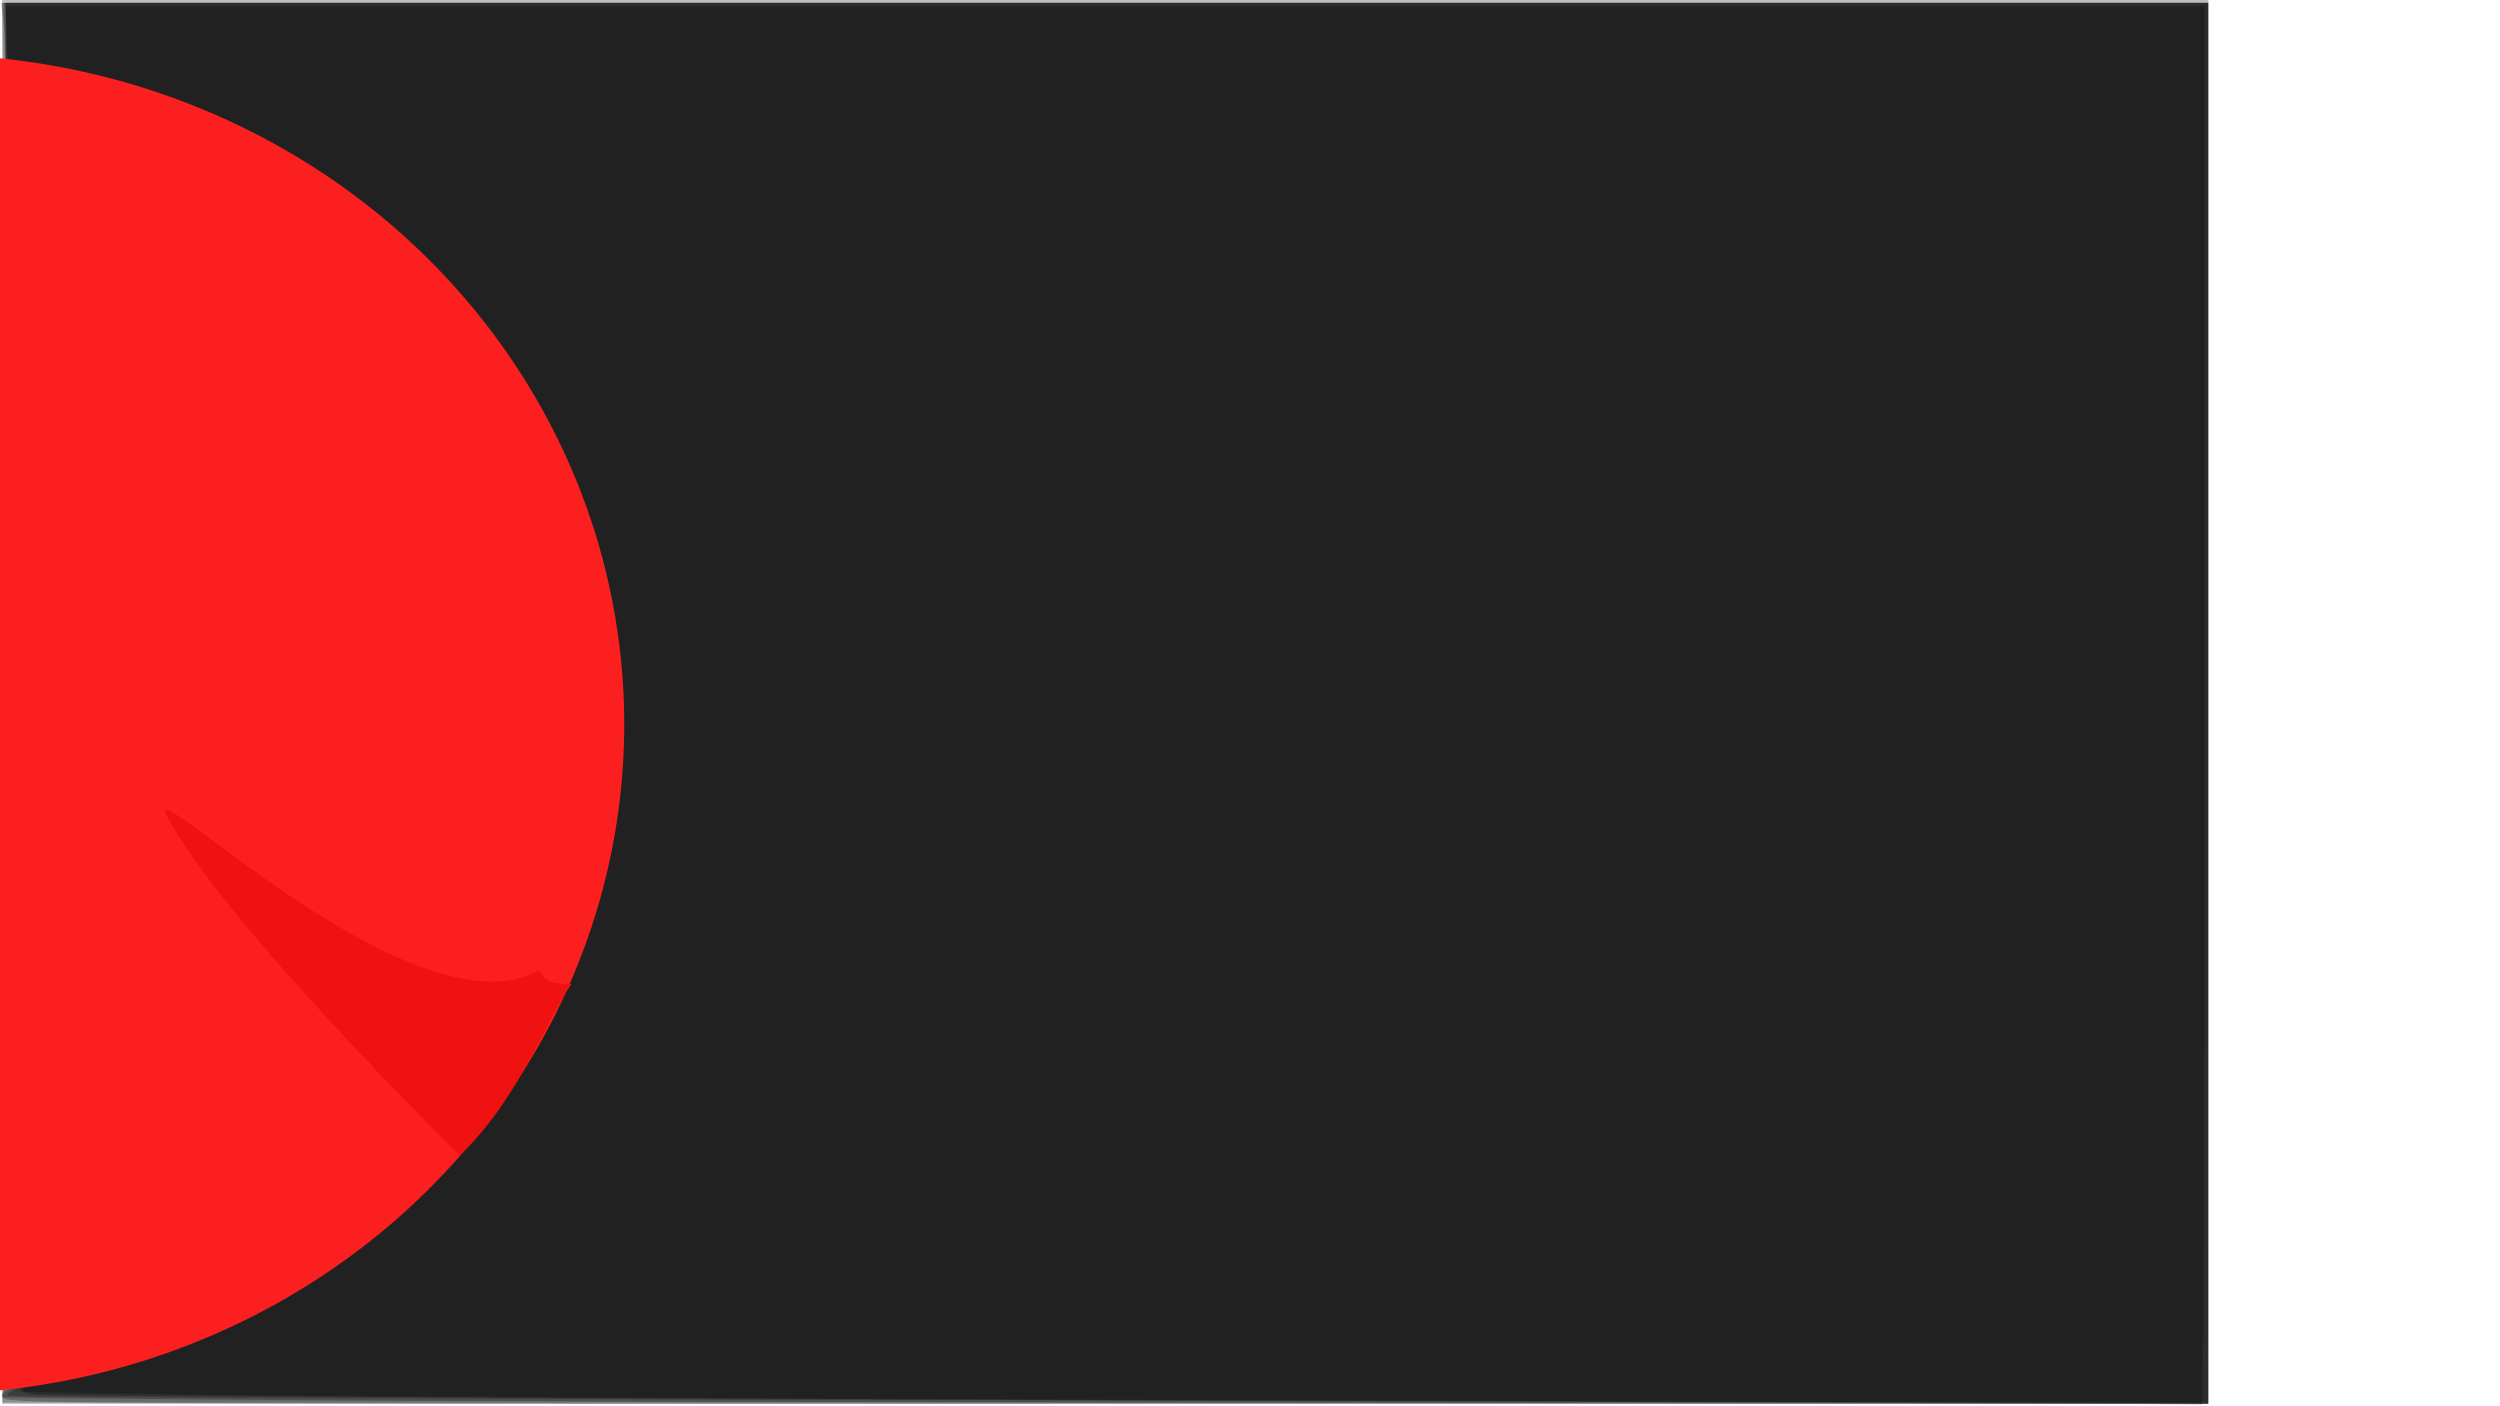 <?xml version="1.0" encoding="UTF-8" standalone="no"?>
<svg
   xmlns:dc="http://purl.org/dc/elements/1.1/"
   xmlns:cc="http://creativecommons.org/ns#"
   xmlns:rdf="http://www.w3.org/1999/02/22-rdf-syntax-ns#"
   xmlns:svg="http://www.w3.org/2000/svg"
   xmlns="http://www.w3.org/2000/svg"
   xmlns:sodipodi="http://sodipodi.sourceforge.net/DTD/sodipodi-0.dtd"
   xmlns:inkscape="http://www.inkscape.org/namespaces/inkscape"
   width="3840"
   height="2160"
   viewBox="0 0 1016 571.5"
   version="1.1"
   id="svg8"
   inkscape:version="1.0.2-2 (e86c870879, 2021-01-15)"
   sodipodi:docname="Bouncing_ball_11.svg"
   inkscape:export-filename="C:\Users\AC\Pictures\Inkscape\Bouncing ball\Bouncing_ball_1.png"
   inkscape:export-xdpi="149.98"
   inkscape:export-ydpi="149.98">
  <defs
     id="defs2">
    <filter
       style="color-interpolation-filters:sRGB;"
       inkscape:label="Blur"
       id="filter2680">
      <feGaussianBlur
         stdDeviation="3 3.2"
         result="blur"
         id="feGaussianBlur2678" />
    </filter>
  </defs>
  <sodipodi:namedview
     id="base"
     pagecolor="#ffffff"
     bordercolor="#666666"
     borderopacity="1.0"
     inkscape:pageopacity="0.0"
     inkscape:pageshadow="2"
     inkscape:zoom="0.35"
     inkscape:cx="333.71603"
     inkscape:cy="1092.9844"
     inkscape:document-units="px"
     inkscape:current-layer="layer1"
     inkscape:document-rotation="0"
     showgrid="false"
     inkscape:window-width="1366"
     inkscape:window-height="705"
     inkscape:window-x="-8"
     inkscape:window-y="-8"
     inkscape:window-maximized="1"
     units="px" />
  <g
     inkscape:groupmode="layer"
     id="layer10"
     inkscape:label="Sky"
     style="display:inline;opacity:1">
    <rect
       style="opacity:0.256;fill:#000000;stroke:none;stroke-width:0.635"
       id="rect2053"
       width="896.56"
       height="569.988"
       x="0.907"
       y="0" />
    <path
       style="font-variation-settings:normal;opacity:0.256;vector-effect:none;fill:#000000;fill-opacity:1;stroke:none;stroke-width:13.714;stroke-linecap:butt;stroke-linejoin:miter;stroke-miterlimit:4;stroke-dasharray:none;stroke-dashoffset:0;stroke-opacity:1;stop-color:#000000;stop-opacity:1"
       d="m 3.63,2136.961 c 0,-14.85 3.021,-16.989 41.429,-29.339 194.689,-62.599 380.868,-197.592 497.223,-360.521 49.189,-68.878 113.071,-197.517 134.711,-271.265 30.372,-103.51 37.754,-159.789 37.102,-282.857 -0.533,-100.574 -2.069,-117.273 -15.766,-171.429 -32.116,-126.976 -69.349,-218.939 -120.628,-297.941 -15.015,-23.132 -34.968,-56.968 -44.339,-75.19 -11.476,-22.315 -25.148,-38.711 -41.878,-50.221 l -24.839,-17.09 3.678,-51.819 3.678,-51.819 -16.613,8.912 c -9.137,4.902 -24.059,13.959 -33.159,20.128 l -16.545,11.216 -34.883,-29.085 C 289.516,419.202 168.622,351.887 62.578,315.907 L 6.487,296.876 4.962,150.642 3.437,4.407 H 1694.962 3386.487 V 1078.693 2152.979 H 1695.058 3.63 Z"
       id="path2616"
       transform="scale(0.265)" />
    <path
       style="font-variation-settings:normal;opacity:0.256;vector-effect:none;fill:#000000;fill-opacity:1;stroke:none;stroke-width:13.714;stroke-linecap:butt;stroke-linejoin:miter;stroke-miterlimit:4;stroke-dasharray:none;stroke-dashoffset:0;stroke-opacity:1;stop-color:#000000;stop-opacity:1"
       d="m 3.63,2142.25 c 0,-15.265 7.122,-19.501 73.485,-43.7 77.809,-28.373 143.243,-62.186 223.658,-115.575 81.86,-54.348 205.455,-174.77 250.718,-244.281 44.877,-68.919 101.783,-184.527 123.574,-251.048 34.002,-103.799 39.51,-144.742 39.258,-291.809 L 714.098,1064.408 693.279,991.45 C 681.828,951.323 662.137,892.09 649.52,859.821 618.244,779.827 530.822,631.351 496.819,600.477 l -26.356,-23.931 3.355,-51.786 3.355,-51.786 -12.486,6.618 c -6.867,3.64 -22.205,12.721 -34.084,20.181 l -21.597,13.563 -46.974,-36.441 C 336.197,456.852 299.63,430.647 280.773,418.66 228.859,385.662 121.469,333.673 62.201,312.846 L 9.344,294.272 9.294,179.34 C 9.267,116.127 7.623,50.907 5.641,34.407 L 2.038,4.407 H 1694.262 3386.487 V 1078.693 2152.979 H 1695.058 C 44.208,2152.979 3.63,2152.722 3.63,2142.25 Z"
       id="path2618"
       transform="scale(0.265)" />
    <path
       style="font-variation-settings:normal;opacity:0.256;vector-effect:none;fill:#000000;fill-opacity:1;stroke:none;stroke-width:13.714;stroke-linecap:butt;stroke-linejoin:miter;stroke-miterlimit:4;stroke-dasharray:none;stroke-dashoffset:0;stroke-opacity:1;stop-color:#000000;stop-opacity:1"
       d="m 440.773,2147.246 c -238.857,-1.66 -435.243,-3.621 -436.414,-4.357 -7.853,-4.94 19.641,-21.026 66.903,-39.142 152.72,-58.539 255.802,-125.355 373.253,-241.934 93.817,-93.121 121.893,-132.073 179.107,-248.487 73.662,-149.882 87.915,-211.675 92.451,-400.808 l 3.437,-143.318 -29.654,-96.682 C 645.533,828.008 564.913,670.346 500.164,601.55 l -26.891,-28.571 3.127,-50 c 1.72,-27.5 1.12,-50 -1.333,-50 -2.453,0 -16.997,7.714 -32.32,17.143 -15.323,9.429 -29.944,17.143 -32.49,17.143 -2.546,0 -19.865,-11.946 -38.486,-26.546 C 287.576,414.703 153.902,341.797 52.953,306.837 31.367,299.361 12.804,290.614 11.702,287.398 10.599,284.182 8.975,219.191 8.092,142.974 L 6.487,4.397 1696.487,4.402 l 1690,0.005 V 1078.693 2152.979 l -1255.714,-1.357 c -690.643,-0.747 -1451.143,-2.716 -1690,-4.376 z"
       id="path2620"
       transform="scale(0.265)" />
    <path
       style="font-variation-settings:normal;opacity:0.256;vector-effect:none;fill:#000000;fill-opacity:1;stroke:none;stroke-width:13.714;stroke-linecap:butt;stroke-linejoin:miter;stroke-miterlimit:4;stroke-dasharray:none;stroke-dashoffset:0;stroke-opacity:1;stop-color:#000000;stop-opacity:1"
       d="m 1614.106,2147.568 c -878.953,-1.738 -1599.902,-4.967 -1602.109,-7.175 -4.322,-4.323 20.56,-16.775 122.562,-61.336 125.988,-55.04 198.308,-106.105 315.572,-222.824 91.88,-91.454 122.664,-133.589 172.925,-236.688 74.991,-153.828 87.56,-207.84 94.907,-407.822 l 5.112,-139.133 -19.684,-64.931 C 651.508,836.521 580.233,691.809 502.918,600.639 l -25.002,-29.483 v -49.089 c 0,-26.999 -1.888,-49.089 -4.195,-49.089 -2.307,0 -17.576,7.006 -33.93,15.568 l -29.735,15.568 -30.356,-21.762 C 273.157,405.973 177.89,352.712 77.301,313.292 L 16.686,289.537 13.015,246.11 C 10.996,222.225 9.344,158.071 9.344,103.545 V 4.407 H 1697.915 3386.487 V 1078.693 2152.979 l -87.143,-1.125 c -47.928,-0.619 -806.286,-2.547 -1685.238,-4.286 z"
       id="path2622"
       transform="scale(0.265)" />
    <path
       style="font-variation-settings:normal;opacity:0.256;vector-effect:none;fill:#000000;fill-opacity:1;stroke:none;stroke-width:13.714;stroke-linecap:butt;stroke-linejoin:miter;stroke-miterlimit:4;stroke-dasharray:none;stroke-dashoffset:0;stroke-opacity:1;stop-color:#000000;stop-opacity:1"
       d="m 1715.058,2146.42 c -895.714,-2.557 -1642.364,-6.206 -1659.222,-8.109 -16.858,-1.903 -28.429,-5.484 -25.714,-7.957 2.715,-2.473 43.192,-21.709 89.949,-42.747 144.601,-65.061 198.494,-101.984 317.29,-217.376 96.625,-93.857 133.687,-143.645 186.893,-251.068 68.553,-138.408 83.964,-198.159 93.71,-363.327 9.275,-157.199 8.037,-182.468 -12.146,-247.938 C 654.157,840.321 586.377,702.38 505.754,600.74 l -27.839,-35.096 v -46.333 c 0,-28.073 -2.327,-46.333 -5.904,-46.333 -3.247,0 -18.355,6.309 -33.572,14.02 L 410.771,501.02 354.343,461.985 C 274.027,406.425 178.034,353.382 93.586,317.897 53.49,301.049 19.587,283.407 18.244,278.693 16.902,273.979 14.023,210.336 11.847,137.265 L 7.89,4.407 H 1697.188 3386.487 V 1078.693 2152.979 l -21.429,-0.955 c -11.786,-0.525 -754.286,-3.047 -1650,-5.604 z"
       id="path2624"
       transform="scale(0.265)" />
    <path
       style="font-variation-settings:normal;opacity:0.256;vector-effect:none;fill:#000000;fill-opacity:1;stroke:none;stroke-width:3.629;stroke-linecap:butt;stroke-linejoin:miter;stroke-miterlimit:4;stroke-dasharray:none;stroke-dashoffset:0;stroke-opacity:1;stop-color:#000000;stop-opacity:1"
       d="M 527.103,569.299 C 325.453,568.61 126.448,567.51 84.871,566.855 L 9.276,565.663 19.056,494.95 c 5.776,-41.766 55.302,28.945 80.792,5.273 31.228,-29 52.198,-41.998 67.599,-73.961 10.137,-21.037 1.857,-41.55 4.857,-57.23 3.172,-16.577 6.734,-82.782 -10.124,-68.062 -7.651,6.681 7.833,-22.114 1.076,-41.745 -13.26,-38.528 -7.751,-70.496 -27.121,-96.54 l -9.687,-13.025 v -11.543 c 0,-13.178 -0.429,-13.499 -11.112,-8.309 l -6.658,3.235 -15.754,-10.535 C 71.28,108.034 49.66,95.988 27.763,86.202 17.602,81.661 8.489,77.282 7.513,76.472 5.448,74.758 4.419,63.044 3.251,27.921 L 2.408,2.597 H 449.208 896.008 V 286.835 c 0,156.331 -0.51,284.121 -1.134,283.978 -0.624,-0.143 -166.121,-0.824 -367.771,-1.513 z"
       id="path2626"
       sodipodi:nodetypes="sscssssssscsscsssscccsss" />
  </g>
  <g
     inkscape:label="Mars"
     inkscape:groupmode="layer"
     id="layer1"
     style="display:inline">
    <ellipse
       style="fill:#fb1f1f;fill-opacity:1;stroke:none;stroke-width:0.691"
       id="path904"
       cx="-30.011"
       cy="294.367"
       ry="272.194"
       rx="283.706" />
    <path
       style="fill:#f01111;fill-opacity:1;stroke:none;stroke-width:0.265px;stroke-linecap:butt;stroke-linejoin:miter;stroke-opacity:1"
       d="m 186.861,469.528 c 0,0 -96.438,-94.603 -118.977,-137.956 -10.433,-20.067 100.484,90.723 151.217,62.807 3.485,5.662 5.474,5.117 13.137,5.592 -9.531,12.793 -21.028,46.544 -45.377,69.557 z"
       id="path945"
       sodipodi:nodetypes="csccc" />
  </g>
  <g
     inkscape:groupmode="layer"
     id="layer11"
     inkscape:label="path"
     style="display:none">
    <path
       style="fill:none;stroke:#000000;stroke-width:0.265px;stroke-linecap:butt;stroke-linejoin:miter;stroke-opacity:1"
       d="M 184.99,466.855 -219.161,90.872"
       id="path2689" />
  </g>
</svg>
